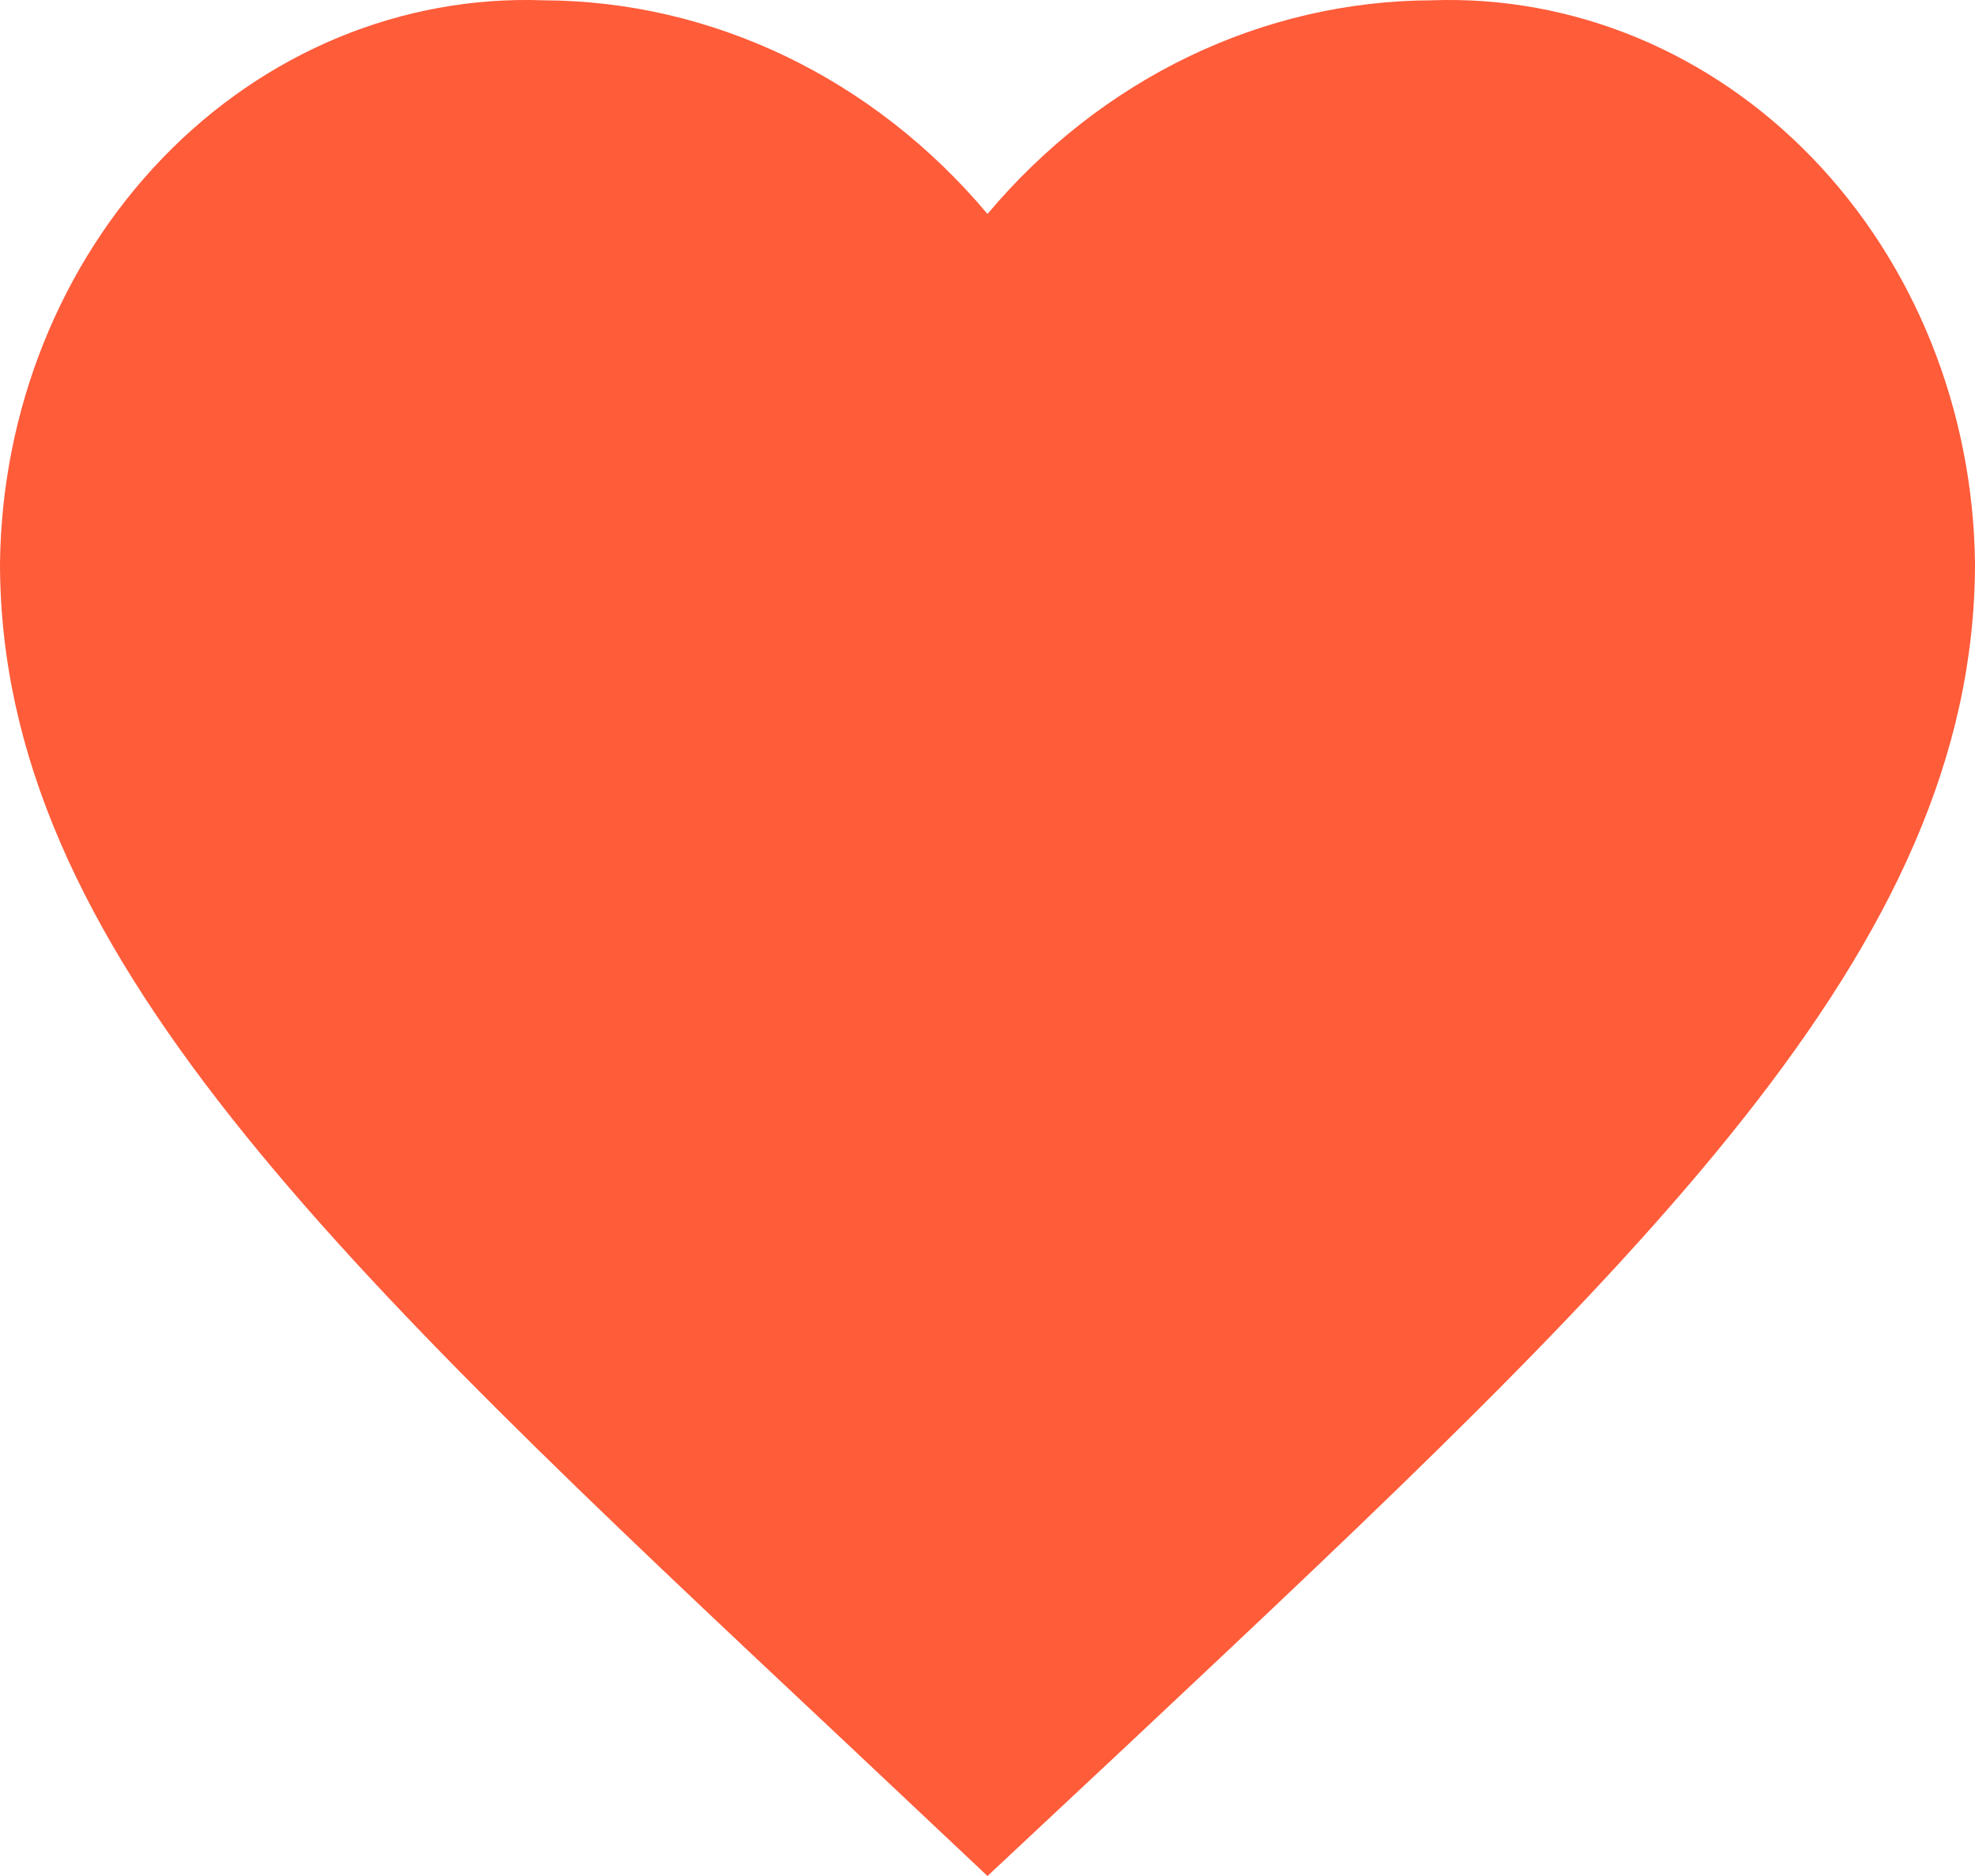 <svg width="20" height="19" viewBox="0 0 20 19" fill="none" xmlns="http://www.w3.org/2000/svg">
<path d="M10 19L8.55 17.634C3.4 12.799 0 9.61 0 5.702C0.019 4.15 0.613 2.671 1.648 1.599C2.682 0.527 4.071 -0.048 5.5 0.003C7.213 0.008 8.846 0.793 10 2.167C11.154 0.793 12.787 0.008 14.5 0.003C15.929 -0.048 17.318 0.527 18.352 1.599C19.387 2.671 19.981 4.15 20 5.702C20 9.616 16.6 12.804 11.45 17.643L10 19Z" fill="#FF5C3A"/>
</svg>
